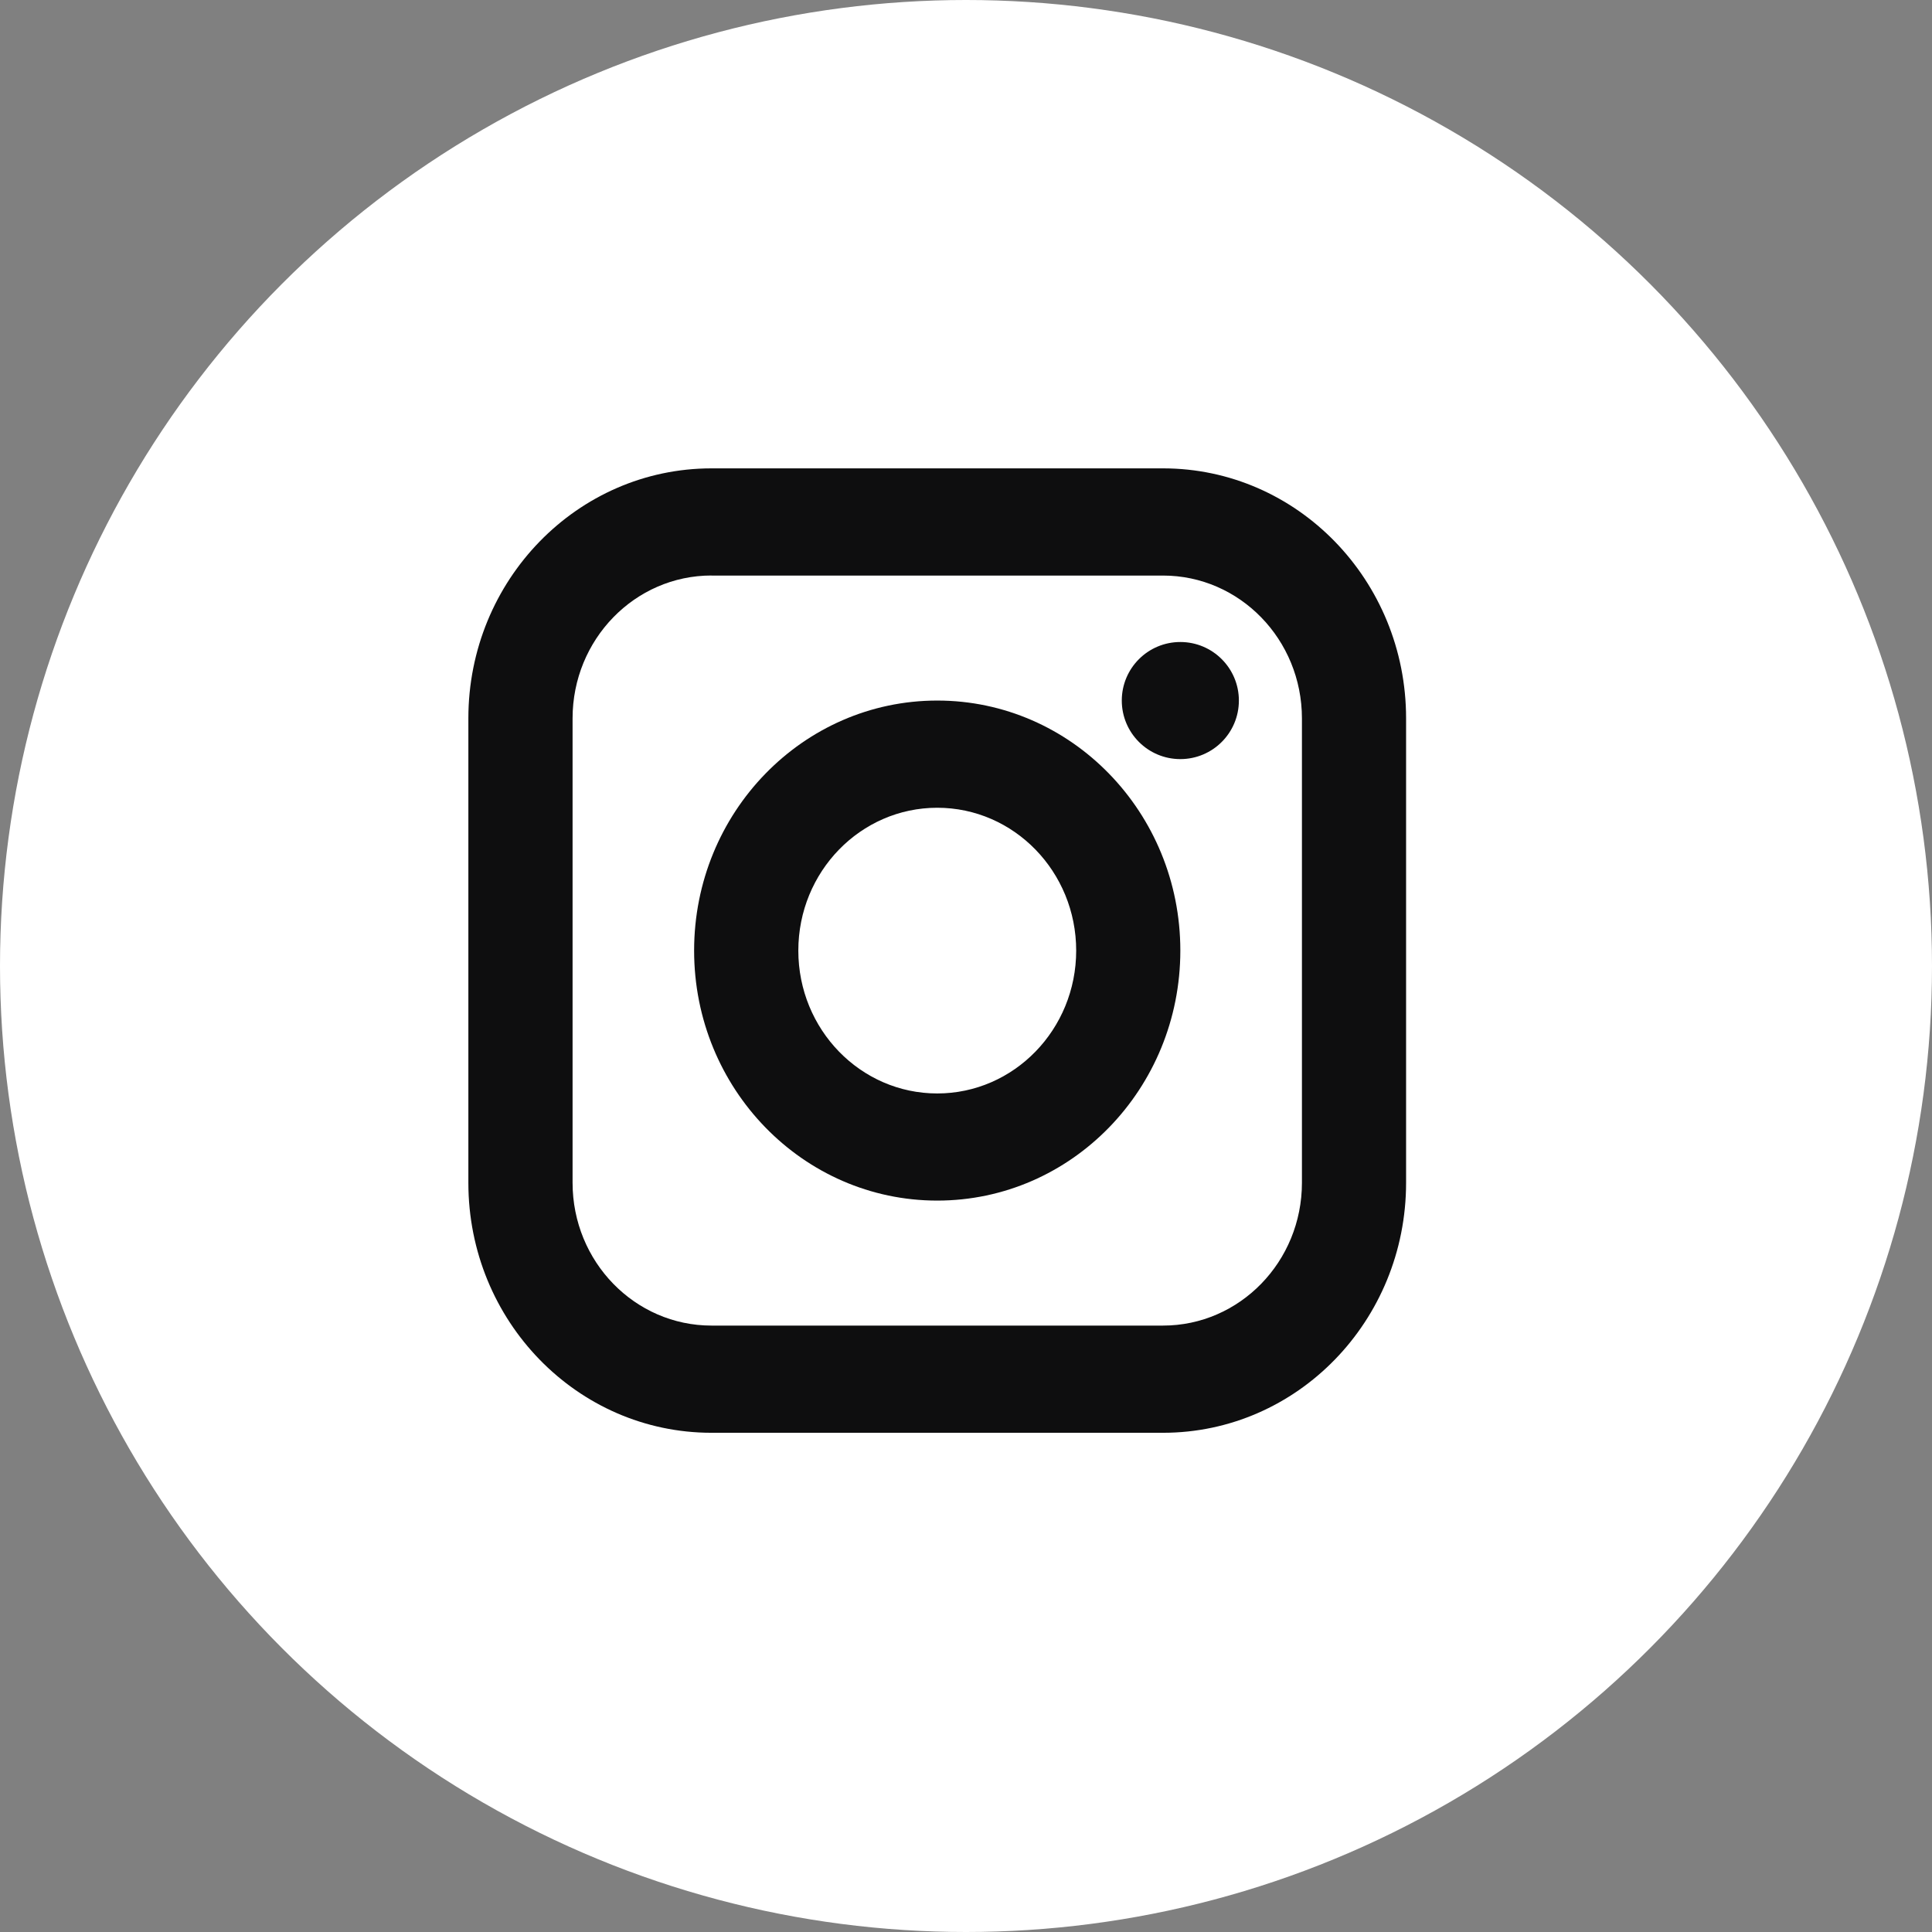 <svg xmlns="http://www.w3.org/2000/svg" width="33" height="33" viewBox="0 0 33 33">
    <rect x="0" y="0" width="33" height="33" fill="#808080" stroke="none"/>
    <g fill="none" fill-rule="evenodd">
        <circle cx="16.5" cy="16.5" r="16.5" fill="#FFF"/>
        <g fill="#0E0E0F" transform="translate(8 8)">
            <circle cx="12.161" cy="3.966" r="1"/>
            <path fill-rule="nonzero" d="M4.153 1.83c-1.31 0-2.373 1.093-2.373 2.44v7.932c0 1.348 1.062 2.44 2.373 2.44h7.712c1.31 0 2.373-1.092 2.373-2.44V4.271c0-1.348-1.063-2.44-2.373-2.44H4.153zm0-1.83h7.712c2.293 0 4.152 1.912 4.152 4.27v7.932c0 2.359-1.859 4.271-4.152 4.271H4.153C1.859 16.473 0 14.561 0 12.203V4.27C0 1.912 1.86 0 4.153 0z"/>
            <path fill-rule="nonzero" d="M8.009 12.507c-2.294 0-4.153-1.912-4.153-4.27 0-2.36 1.86-4.271 4.153-4.271 2.293 0 4.152 1.912 4.152 4.27 0 2.36-1.859 4.271-4.152 4.271zm0-1.83c1.31 0 2.373-1.093 2.373-2.44 0-1.348-1.063-2.44-2.373-2.44-1.31 0-2.373 1.092-2.373 2.44 0 1.347 1.062 2.44 2.373 2.44z"/>
        </g>
    </g>
</svg>
